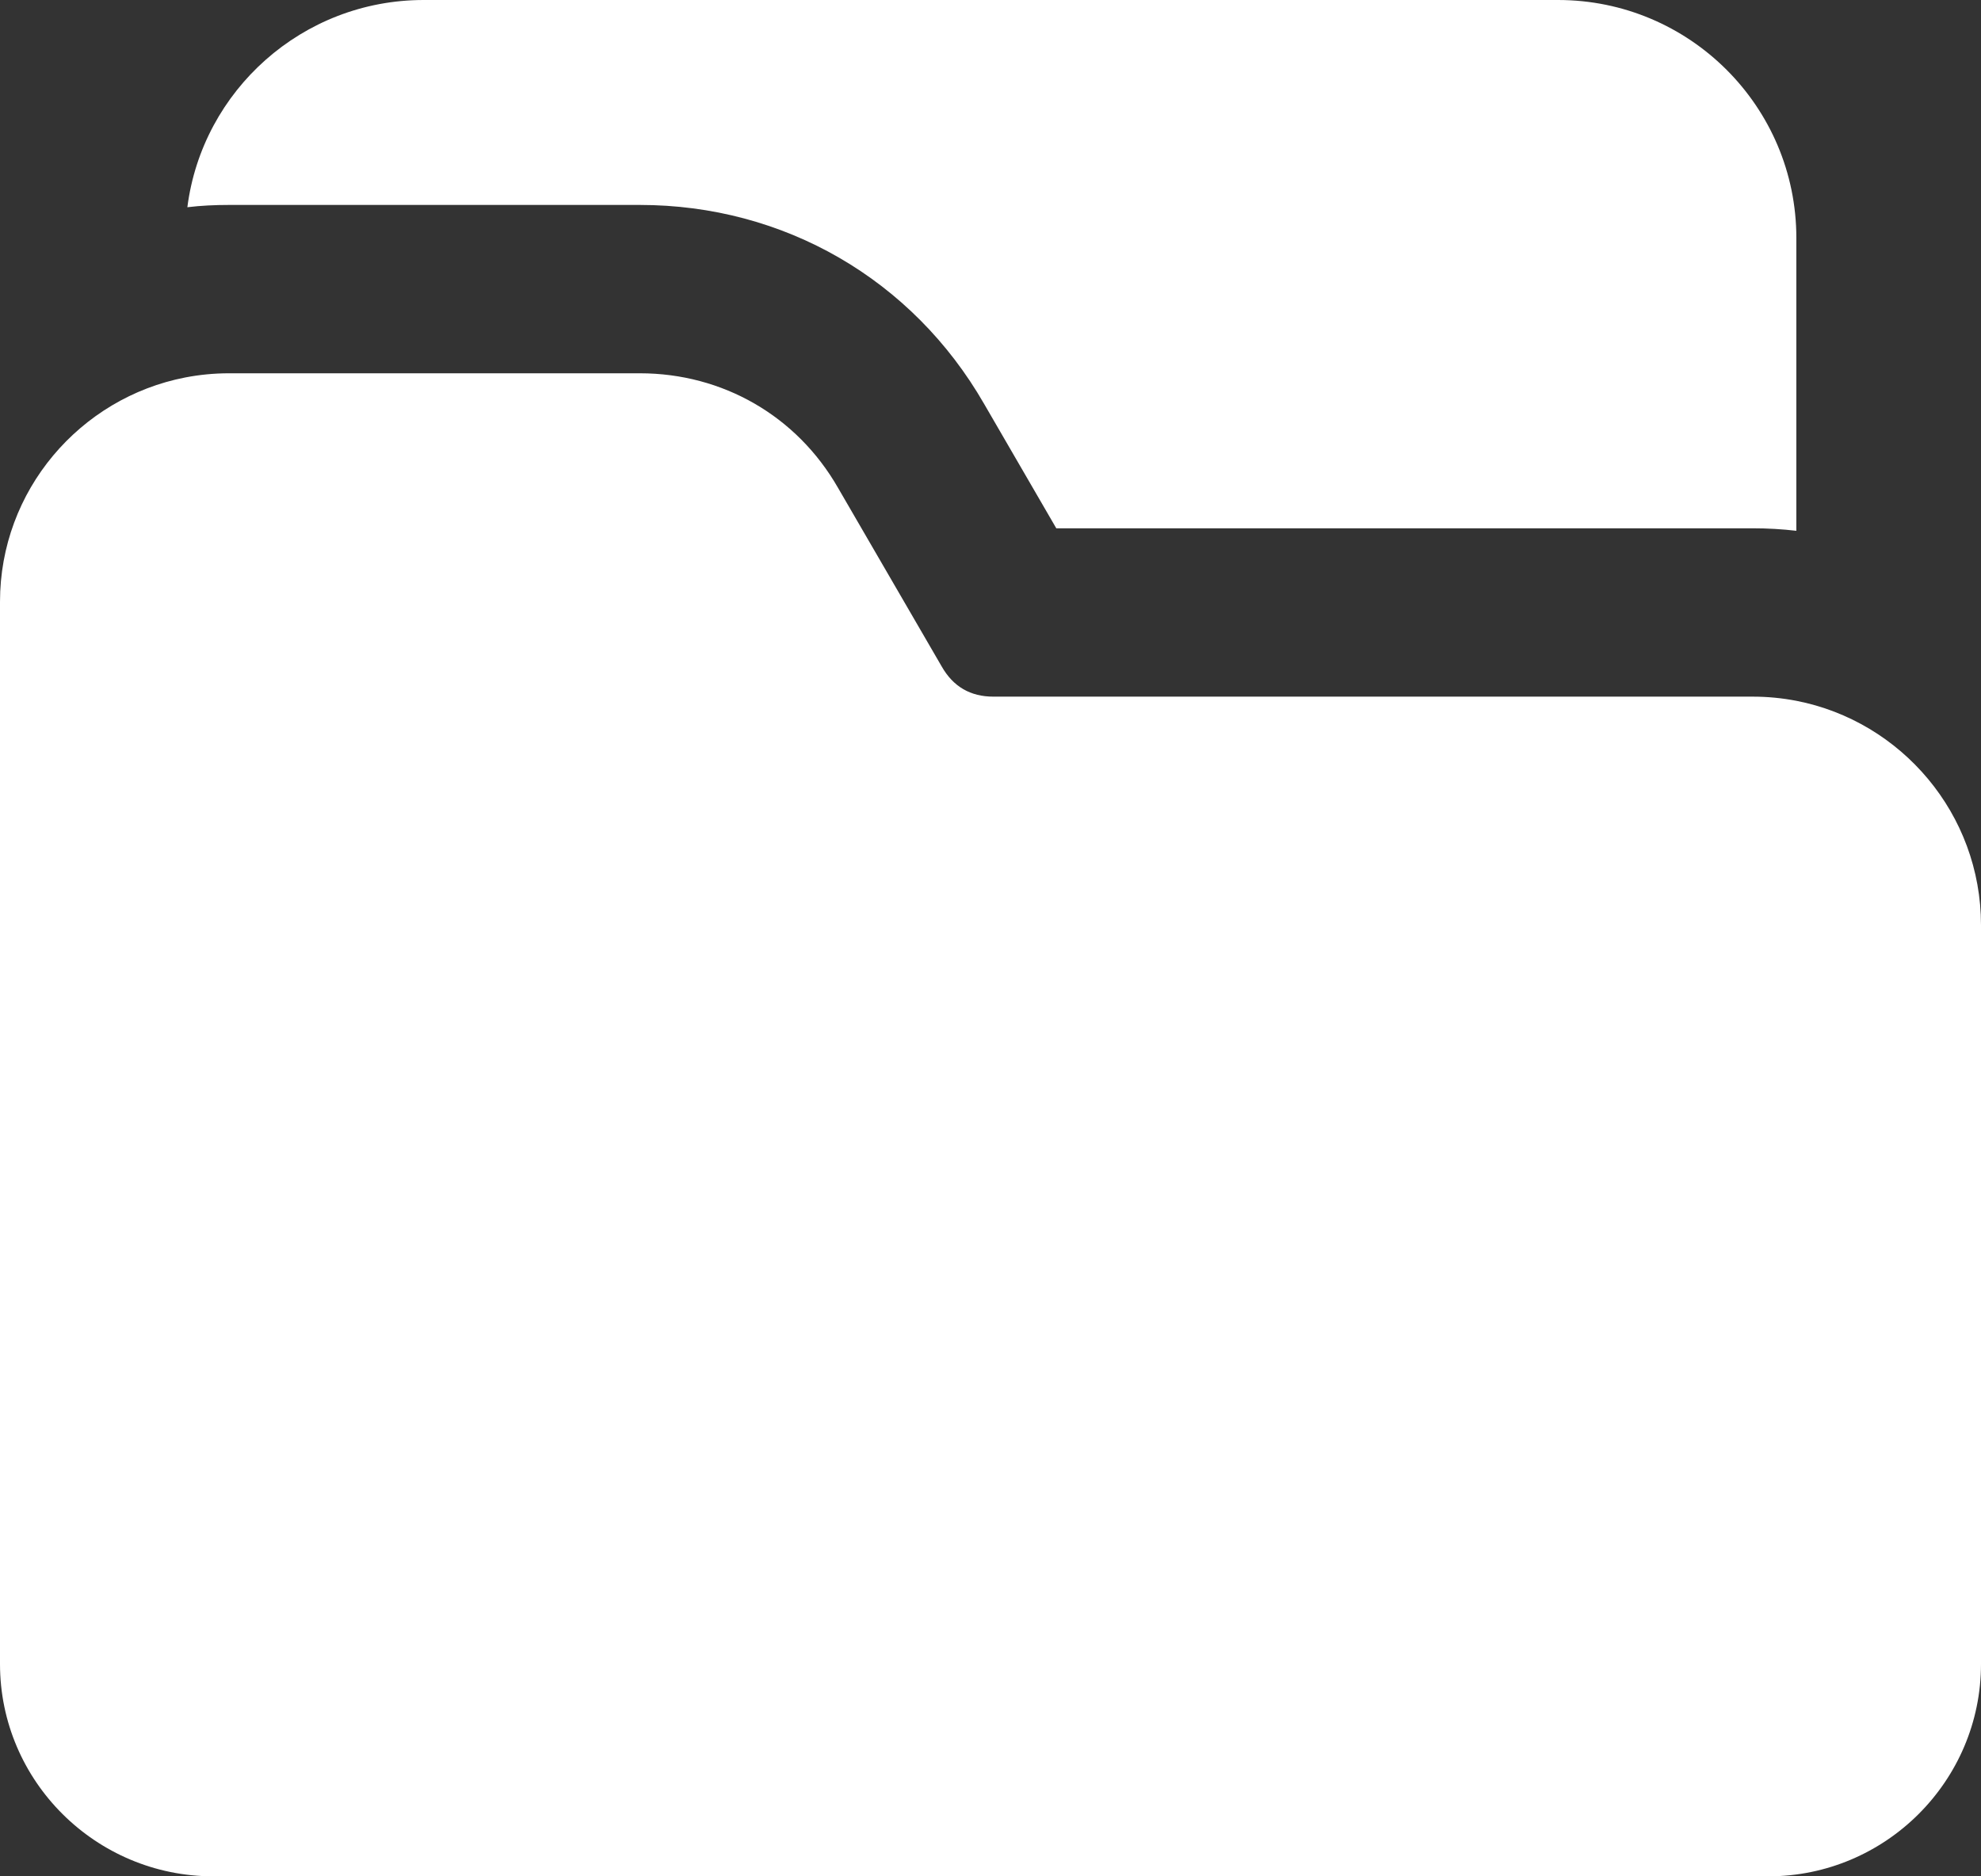<svg width="19" height="18" viewBox="0 0 19 18" fill="none" xmlns="http://www.w3.org/2000/svg">
<rect x="0" y="0" width="19" height="18" fill="#333333" stroke="none"/>
<path d="M19 8.875V15.963C19 17.086 18.084 18 16.96 18H2.046C0.918 18 0 17.086 0 15.963V5.773C0 4.707 0.766 3.817 1.777 3.621C1.912 3.595 2.052 3.581 2.195 3.581H6.137C6.931 3.581 7.642 3.99 8.037 4.679L9.031 6.392C9.142 6.588 9.308 6.683 9.528 6.683H16.811C16.954 6.683 17.094 6.697 17.229 6.723C18.236 6.919 19 7.809 19 8.875ZM6.137 1.966C7.519 1.966 8.752 2.68 9.439 3.875L10.131 5.068H16.811C16.952 5.068 17.092 5.076 17.229 5.092V2.283C17.229 1.023 16.205 0 14.943 0H4.063C2.901 0 1.94 0.868 1.797 1.988C1.928 1.972 2.062 1.966 2.195 1.966H6.137Z" fill="white"/>
</svg>
